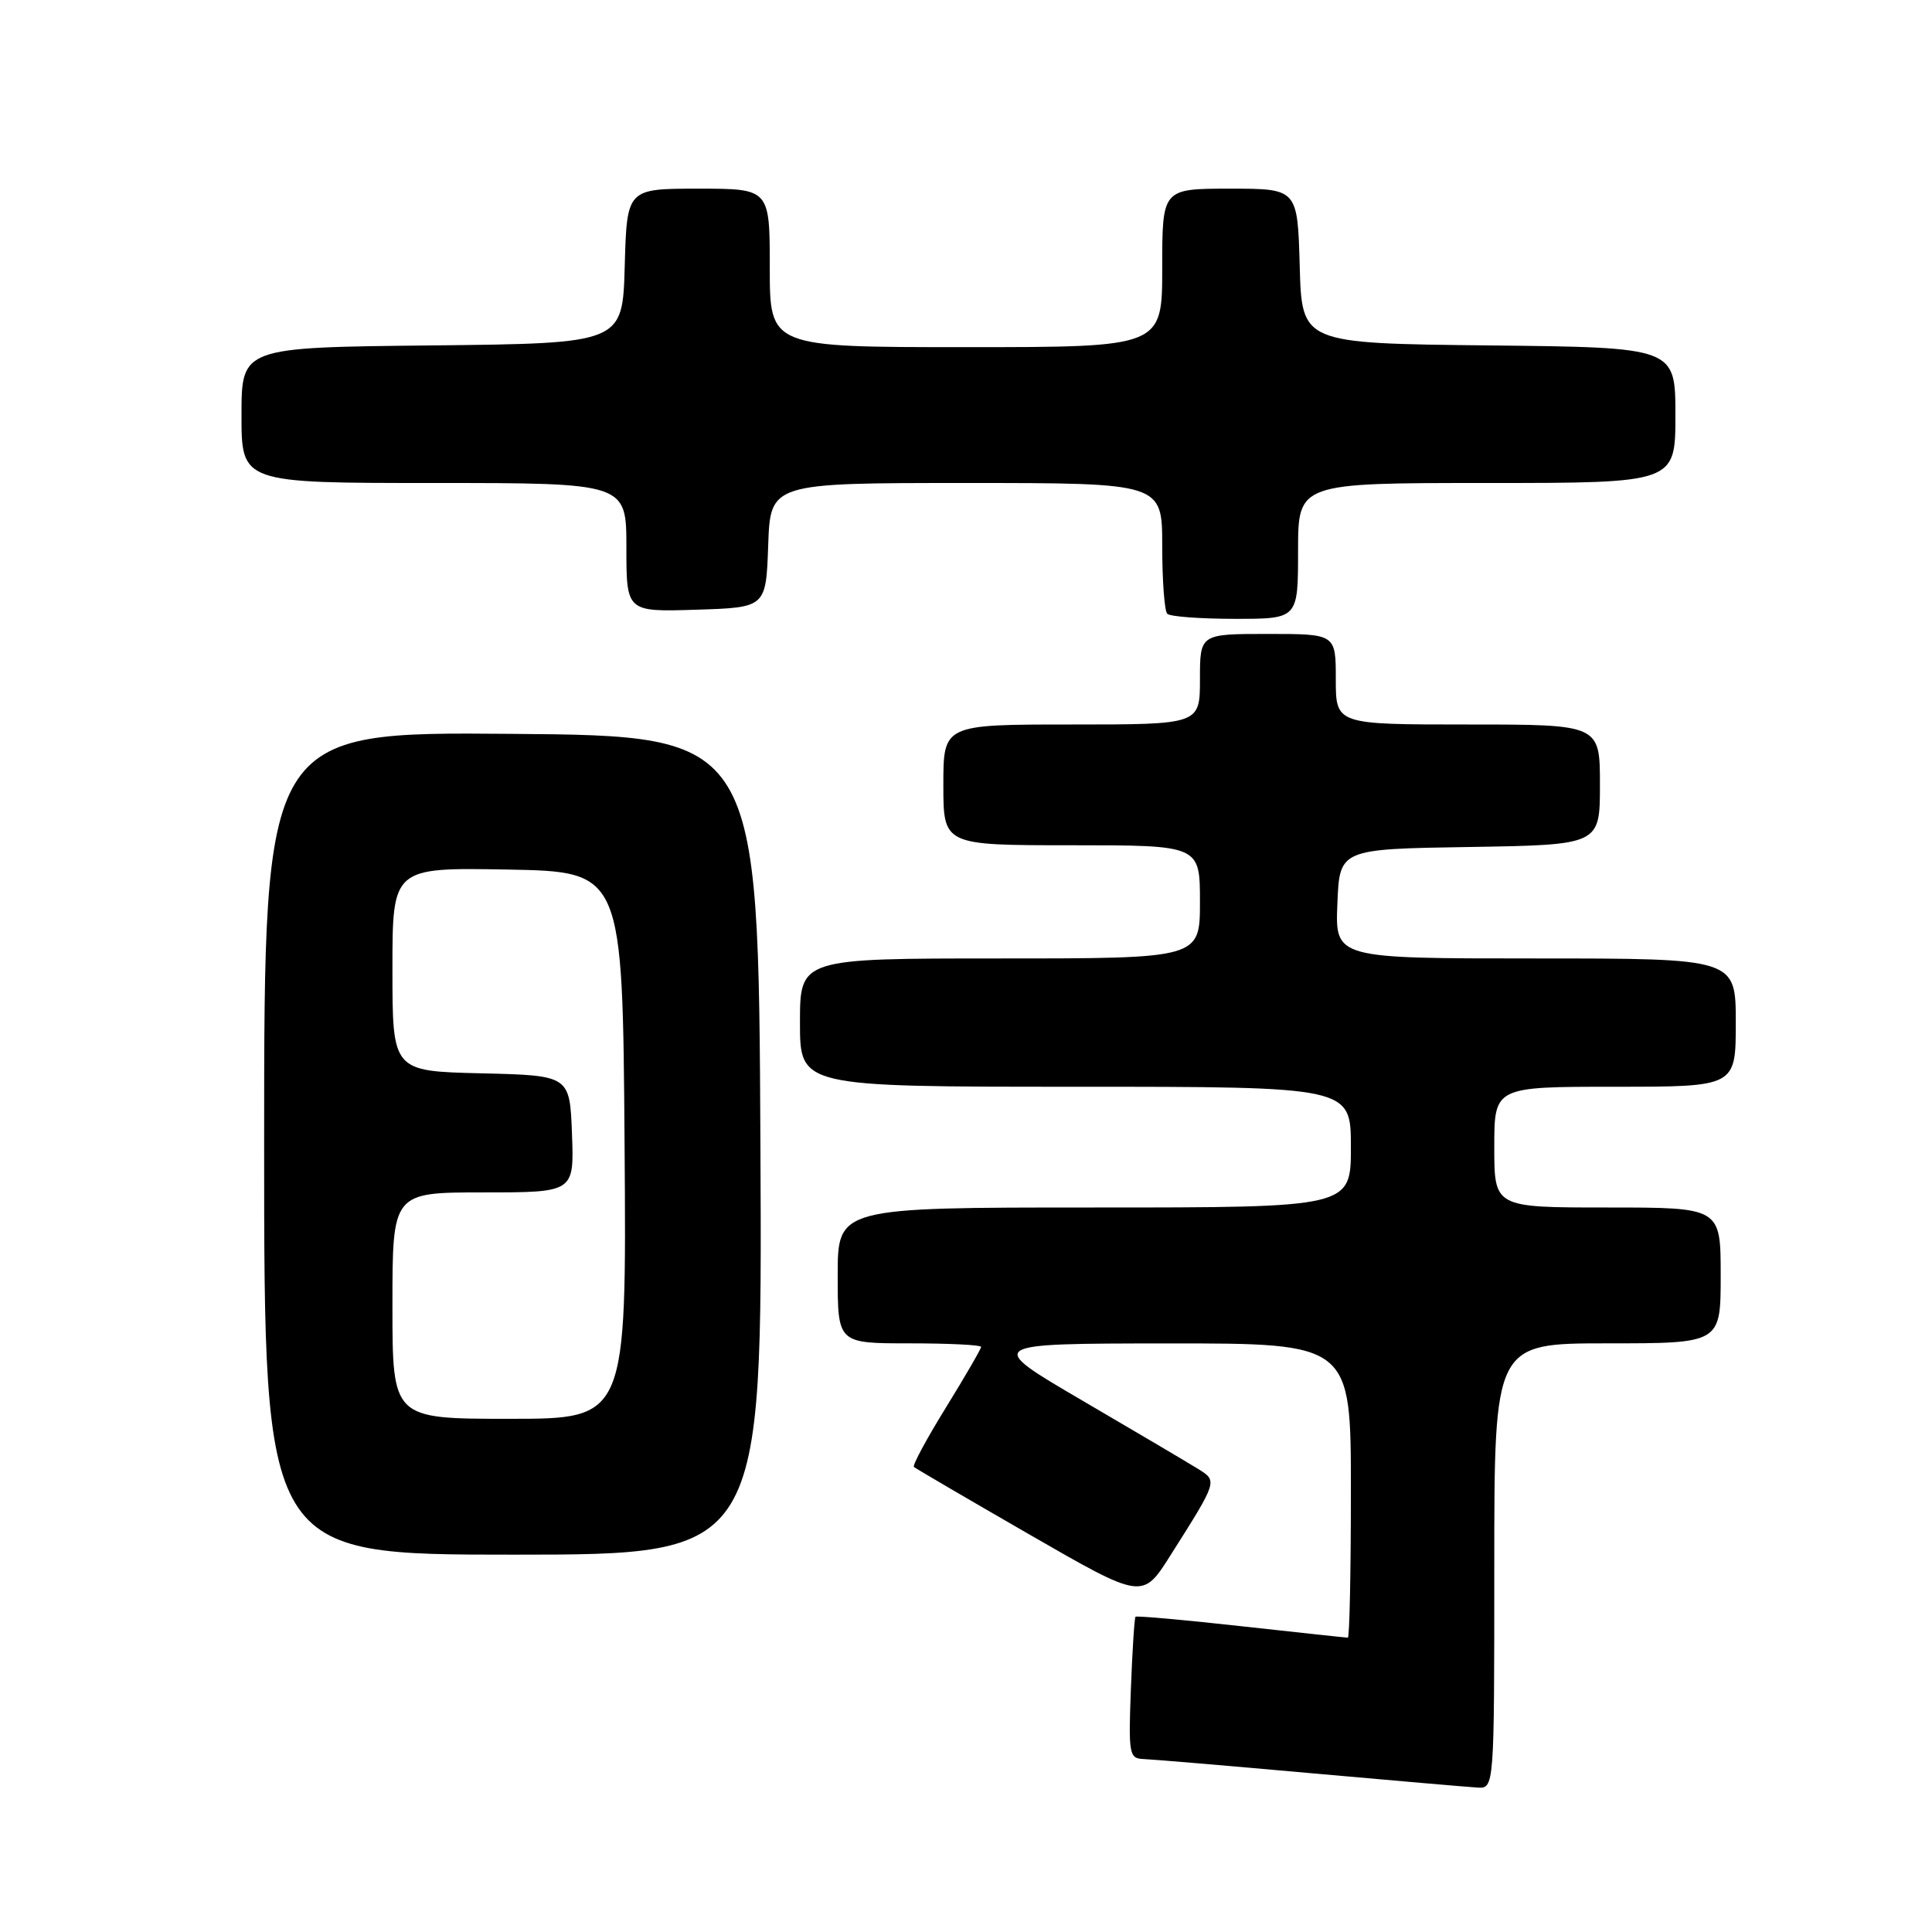 <?xml version="1.0" encoding="UTF-8" standalone="no"?>
<!DOCTYPE svg PUBLIC "-//W3C//DTD SVG 1.1//EN" "http://www.w3.org/Graphics/SVG/1.1/DTD/svg11.dtd" >
<svg xmlns="http://www.w3.org/2000/svg" xmlns:xlink="http://www.w3.org/1999/xlink" version="1.1" viewBox="0 0 256 256">
 <g >
 <path fill="currentColor"
d=" M 198.00 207.50 C 198.00 178.00 198.00 178.00 213.00 178.00 C 228.00 178.00 228.00 178.00 228.00 169.00 C 228.00 160.00 228.00 160.00 213.00 160.00 C 198.00 160.00 198.00 160.00 198.00 152.00 C 198.00 144.00 198.00 144.00 214.00 144.00 C 230.00 144.00 230.00 144.00 230.00 135.50 C 230.00 127.00 230.00 127.00 203.46 127.00 C 176.91 127.00 176.91 127.00 177.21 119.75 C 177.50 112.50 177.50 112.50 194.75 112.23 C 212.00 111.95 212.00 111.95 212.00 103.98 C 212.00 96.00 212.00 96.00 194.50 96.00 C 177.00 96.00 177.00 96.00 177.00 90.00 C 177.00 84.00 177.00 84.00 168.00 84.00 C 159.00 84.00 159.00 84.00 159.00 90.00 C 159.00 96.00 159.00 96.00 142.00 96.00 C 125.00 96.00 125.00 96.00 125.00 104.00 C 125.00 112.00 125.00 112.00 142.00 112.00 C 159.00 112.00 159.00 112.00 159.00 119.50 C 159.00 127.00 159.00 127.00 132.50 127.00 C 106.00 127.00 106.00 127.00 106.00 135.50 C 106.00 144.00 106.00 144.00 142.50 144.00 C 179.00 144.00 179.00 144.00 179.00 152.00 C 179.00 160.00 179.00 160.00 145.00 160.00 C 111.00 160.00 111.00 160.00 111.00 169.00 C 111.00 178.00 111.00 178.00 120.50 178.00 C 125.72 178.00 130.00 178.21 130.00 178.47 C 130.00 178.73 127.91 182.34 125.35 186.49 C 122.79 190.63 120.87 194.19 121.10 194.38 C 121.32 194.58 128.22 198.61 136.44 203.35 C 151.39 211.96 151.39 211.96 155.10 206.08 C 161.36 196.19 161.34 196.26 158.77 194.65 C 157.52 193.87 150.65 189.81 143.50 185.63 C 130.50 178.03 130.50 178.03 154.75 178.01 C 179.00 178.00 179.00 178.00 179.00 197.50 C 179.00 208.22 178.82 217.00 178.60 217.00 C 178.37 217.00 172.01 216.31 164.45 215.48 C 156.90 214.64 150.60 214.08 150.46 214.23 C 150.32 214.38 150.04 218.66 149.85 223.75 C 149.52 232.43 149.62 233.01 151.50 233.08 C 152.60 233.12 162.50 233.95 173.50 234.94 C 184.50 235.92 194.51 236.79 195.75 236.86 C 198.00 237.00 198.00 237.00 198.00 207.50 Z  M 100.76 151.75 C 100.50 97.50 100.50 97.50 67.75 97.24 C 35.00 96.97 35.00 96.97 35.00 151.49 C 35.00 206.00 35.00 206.00 68.01 206.00 C 101.02 206.00 101.02 206.00 100.76 151.75 Z  M 172.00 73.00 C 172.00 64.00 172.00 64.00 197.00 64.00 C 222.00 64.00 222.00 64.00 222.00 55.02 C 222.00 46.03 222.00 46.03 197.25 45.77 C 172.50 45.50 172.50 45.50 172.22 35.25 C 171.93 25.00 171.93 25.00 162.97 25.00 C 154.00 25.00 154.00 25.00 154.00 35.50 C 154.00 46.00 154.00 46.00 128.00 46.00 C 102.00 46.00 102.00 46.00 102.00 35.50 C 102.00 25.00 102.00 25.00 92.53 25.00 C 83.07 25.00 83.07 25.00 82.78 35.25 C 82.50 45.50 82.50 45.50 57.25 45.77 C 32.00 46.03 32.00 46.03 32.00 55.02 C 32.00 64.00 32.00 64.00 57.50 64.00 C 83.00 64.00 83.00 64.00 83.00 72.54 C 83.00 81.08 83.00 81.08 92.25 80.79 C 101.50 80.50 101.50 80.50 101.79 72.25 C 102.08 64.00 102.08 64.00 128.04 64.00 C 154.00 64.00 154.00 64.00 154.00 72.33 C 154.00 76.92 154.30 80.97 154.67 81.33 C 155.03 81.70 159.08 82.00 163.67 82.00 C 172.00 82.00 172.00 82.00 172.00 73.00 Z  M 52.00 173.00 C 52.00 158.00 52.00 158.00 64.04 158.00 C 76.08 158.00 76.08 158.00 75.79 150.25 C 75.50 142.50 75.50 142.50 63.75 142.22 C 52.00 141.94 52.00 141.94 52.00 128.44 C 52.00 114.95 52.00 114.95 67.25 115.22 C 82.50 115.50 82.50 115.50 82.76 151.75 C 83.02 188.00 83.02 188.00 67.51 188.00 C 52.00 188.00 52.00 188.00 52.00 173.00 Z "/>
</g>
</svg>
